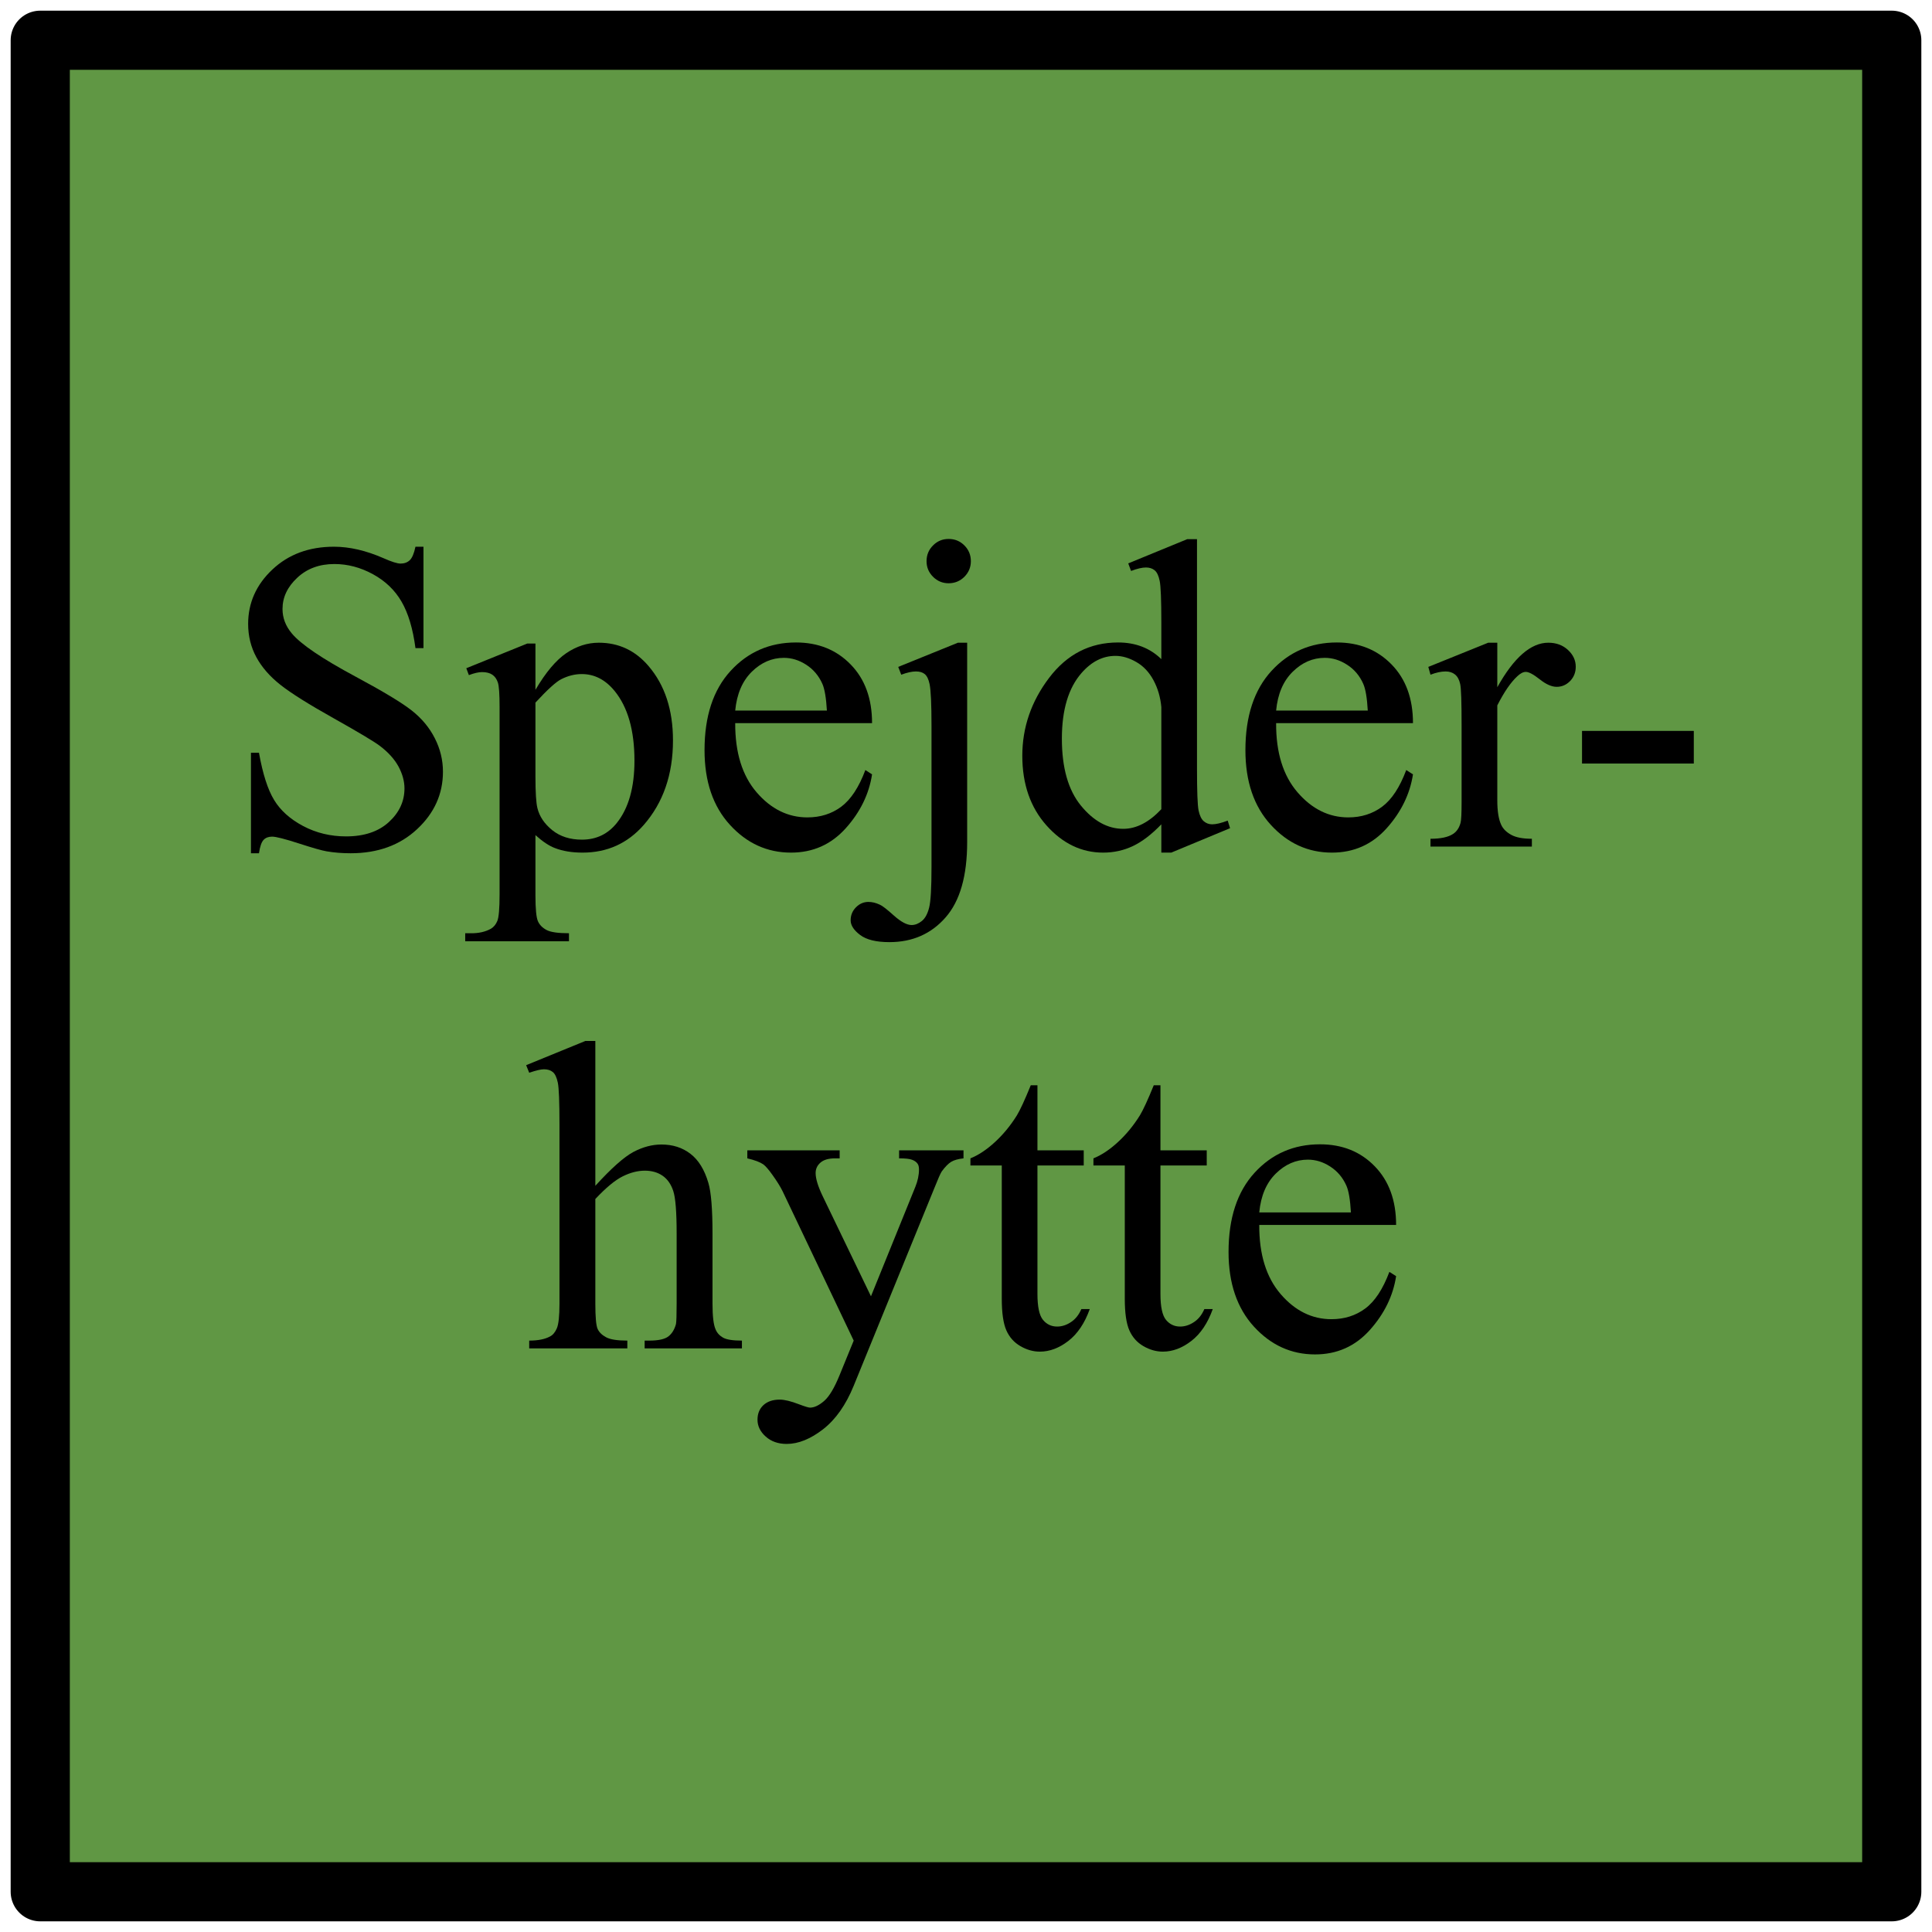 <?xml version="1.0" encoding="UTF-8" standalone="no"?>
<!DOCTYPE svg PUBLIC "-//W3C//DTD SVG 1.1//EN" "http://www.w3.org/Graphics/SVG/1.1/DTD/svg11.dtd">

<!-- Created with Vectornator (http://vectornator.io/) -->
<svg height="100%" stroke-miterlimit="10" style="fill-rule:nonzero;clip-rule:evenodd;stroke-linecap:round;stroke-linejoin:round;" version="1.1" viewBox="0 0 48 48" width="100%" xml:space="preserve" xmlns="http://www.w3.org/2000/svg" xmlns:vectornator="http://vectornator.io" xmlns:xlink="http://www.w3.org/1999/xlink">
<defs>
<clipPath id="TextBounds">
<rect height="25.935" width="40.995" x="3.502" y="11.033"/>
</clipPath>
</defs>
<g id="Layer-1" vectornator:layerName="Layer 1">
<path d="M1 1L47 1L47 47L1 47L1 1Z" fill="#609744" fill-rule="evenodd" opacity="1" stroke="#000000" stroke-linecap="round" stroke-linejoin="round" stroke-width="1.47"/>
<g fill="#000000" opacity="1" stroke="none">
<path clip-path="url(#TextBounds)" d="M10.521 13.583L10.521 16.102L10.322 16.102C10.258 15.619 10.143 15.234 9.976 14.947C9.81 14.661 9.572 14.433 9.264 14.265C8.956 14.097 8.638 14.013 8.308 14.013C7.936 14.013 7.628 14.126 7.385 14.354C7.141 14.581 7.019 14.84 7.019 15.13C7.019 15.352 7.096 15.554 7.25 15.737C7.472 16.005 8 16.363 8.835 16.811C9.515 17.176 9.98 17.456 10.229 17.652C10.477 17.847 10.669 18.077 10.803 18.342C10.938 18.607 11.005 18.884 11.005 19.174C11.005 19.726 10.791 20.201 10.363 20.6C9.935 21 9.384 21.199 8.711 21.199C8.5 21.199 8.301 21.183 8.115 21.151C8.004 21.133 7.774 21.068 7.425 20.955C7.076 20.842 6.855 20.786 6.761 20.786C6.672 20.786 6.601 20.812 6.549 20.866C6.497 20.92 6.459 21.031 6.434 21.199L6.235 21.199L6.235 18.702L6.434 18.702C6.527 19.224 6.652 19.616 6.81 19.875C6.967 20.135 7.208 20.351 7.532 20.523C7.856 20.694 8.212 20.78 8.598 20.78C9.046 20.78 9.4 20.662 9.659 20.426C9.919 20.189 10.049 19.91 10.049 19.588C10.049 19.409 9.999 19.228 9.901 19.045C9.802 18.863 9.649 18.693 9.442 18.535C9.302 18.428 8.921 18.2 8.298 17.85C7.675 17.501 7.231 17.223 6.968 17.015C6.705 16.808 6.505 16.578 6.369 16.328C6.233 16.077 6.165 15.801 6.165 15.501C6.165 14.978 6.366 14.527 6.767 14.15C7.168 13.772 7.678 13.583 8.298 13.583C8.684 13.583 9.094 13.678 9.528 13.868C9.728 13.957 9.87 14.002 9.952 14.002C10.045 14.002 10.121 13.974 10.18 13.919C10.239 13.863 10.287 13.751 10.322 13.583L10.521 13.583Z" fill-rule="evenodd"/>
<path clip-path="url(#TextBounds)" d="M11.585 16.602L13.099 15.989L13.303 15.989L13.303 17.139C13.558 16.705 13.813 16.402 14.069 16.228C14.325 16.055 14.594 15.968 14.877 15.968C15.371 15.968 15.783 16.161 16.113 16.548C16.517 17.02 16.72 17.636 16.72 18.395C16.72 19.244 16.476 19.946 15.989 20.501C15.588 20.956 15.083 21.183 14.474 21.183C14.209 21.183 13.98 21.145 13.787 21.07C13.644 21.017 13.482 20.909 13.303 20.748L13.303 22.247C13.303 22.583 13.324 22.797 13.365 22.888C13.406 22.98 13.478 23.052 13.58 23.106C13.682 23.16 13.867 23.186 14.136 23.186L14.136 23.385L11.558 23.385L11.558 23.186L11.692 23.186C11.889 23.19 12.057 23.152 12.197 23.074C12.265 23.034 12.318 22.971 12.355 22.883C12.393 22.795 12.412 22.572 12.412 22.214L12.412 17.563C12.412 17.244 12.398 17.042 12.369 16.956C12.34 16.87 12.295 16.806 12.232 16.763C12.169 16.72 12.084 16.698 11.977 16.698C11.891 16.698 11.782 16.723 11.649 16.773L11.585 16.602ZM13.303 17.456L13.303 19.293C13.303 19.69 13.32 19.951 13.352 20.077C13.402 20.284 13.525 20.467 13.72 20.625C13.915 20.782 14.161 20.861 14.458 20.861C14.816 20.861 15.106 20.721 15.328 20.442C15.618 20.077 15.763 19.563 15.763 18.9C15.763 18.148 15.599 17.57 15.269 17.166C15.04 16.886 14.768 16.747 14.453 16.747C14.281 16.747 14.111 16.79 13.943 16.875C13.814 16.94 13.601 17.133 13.303 17.456Z" fill-rule="evenodd"/>
<path clip-path="url(#TextBounds)" d="M18.266 17.966C18.263 18.696 18.44 19.269 18.798 19.685C19.156 20.1 19.577 20.308 20.06 20.308C20.383 20.308 20.663 20.219 20.901 20.042C21.139 19.864 21.339 19.561 21.5 19.131L21.666 19.239C21.591 19.729 21.373 20.176 21.011 20.579C20.649 20.982 20.196 21.183 19.652 21.183C19.061 21.183 18.555 20.953 18.135 20.493C17.714 20.033 17.504 19.414 17.504 18.637C17.504 17.796 17.719 17.14 18.151 16.669C18.582 16.198 19.124 15.962 19.776 15.962C20.327 15.962 20.78 16.144 21.134 16.508C21.489 16.871 21.666 17.357 21.666 17.966L18.266 17.966ZM18.266 17.654L20.544 17.654C20.526 17.339 20.488 17.117 20.431 16.988C20.341 16.788 20.208 16.63 20.031 16.516C19.854 16.401 19.668 16.344 19.475 16.344C19.178 16.344 18.912 16.459 18.677 16.69C18.443 16.921 18.306 17.242 18.266 17.654Z" fill-rule="evenodd"/>
<path clip-path="url(#TextBounds)" d="M23.568 13.39C23.722 13.39 23.852 13.443 23.96 13.551C24.067 13.658 24.121 13.789 24.121 13.943C24.121 14.093 24.067 14.222 23.96 14.33C23.852 14.437 23.722 14.491 23.568 14.491C23.417 14.491 23.288 14.437 23.181 14.33C23.073 14.222 23.02 14.093 23.02 13.943C23.02 13.789 23.073 13.658 23.181 13.551C23.288 13.443 23.417 13.39 23.568 13.39ZM24.029 15.968L24.029 20.92C24.029 21.761 23.851 22.386 23.492 22.794C23.134 23.203 22.669 23.407 22.096 23.407C21.77 23.407 21.528 23.348 21.371 23.23C21.213 23.111 21.134 22.99 21.134 22.864C21.134 22.739 21.178 22.631 21.266 22.542C21.354 22.453 21.457 22.408 21.575 22.408C21.668 22.408 21.763 22.431 21.86 22.477C21.921 22.503 22.038 22.593 22.211 22.749C22.385 22.904 22.531 22.982 22.649 22.982C22.735 22.982 22.819 22.949 22.902 22.883C22.984 22.817 23.045 22.706 23.084 22.55C23.124 22.394 23.143 22.057 23.143 21.538L23.143 18.036C23.143 17.495 23.127 17.148 23.095 16.994C23.07 16.875 23.03 16.794 22.977 16.749C22.923 16.704 22.85 16.682 22.757 16.682C22.656 16.682 22.535 16.709 22.391 16.763L22.316 16.569L23.799 15.968L24.029 15.968Z" fill-rule="evenodd"/>
<path clip-path="url(#TextBounds)" d="M28.853 20.48C28.613 20.73 28.378 20.91 28.149 21.019C27.92 21.128 27.673 21.183 27.408 21.183C26.871 21.183 26.402 20.958 26.001 20.509C25.6 20.06 25.399 19.482 25.399 18.777C25.399 18.072 25.621 17.426 26.065 16.841C26.509 16.255 27.08 15.962 27.779 15.962C28.212 15.962 28.57 16.1 28.853 16.376L28.853 15.468C28.853 14.906 28.839 14.56 28.812 14.432C28.786 14.303 28.744 14.215 28.686 14.168C28.629 14.122 28.557 14.099 28.471 14.099C28.378 14.099 28.255 14.127 28.101 14.185L28.031 13.997L29.497 13.395L29.739 13.395L29.739 19.083C29.739 19.66 29.752 20.011 29.779 20.138C29.806 20.265 29.849 20.354 29.908 20.404C29.967 20.454 30.036 20.48 30.115 20.48C30.212 20.48 30.341 20.449 30.502 20.388L30.561 20.576L29.1 21.183L28.853 21.183L28.853 20.48ZM28.853 20.104L28.853 17.568C28.831 17.325 28.767 17.103 28.659 16.902C28.552 16.702 28.41 16.55 28.232 16.448C28.055 16.346 27.882 16.295 27.714 16.295C27.399 16.295 27.118 16.437 26.871 16.72C26.545 17.092 26.382 17.636 26.382 18.352C26.382 19.076 26.54 19.63 26.855 20.015C27.17 20.4 27.521 20.592 27.907 20.592C28.233 20.592 28.548 20.429 28.853 20.104Z" fill-rule="evenodd"/>
<path clip-path="url(#TextBounds)" d="M31.705 17.966C31.701 18.696 31.878 19.269 32.237 19.685C32.595 20.1 33.015 20.308 33.499 20.308C33.821 20.308 34.101 20.219 34.339 20.042C34.578 19.864 34.777 19.561 34.938 19.131L35.105 19.239C35.029 19.729 34.811 20.176 34.45 20.579C34.088 20.982 33.635 21.183 33.091 21.183C32.5 21.183 31.994 20.953 31.573 20.493C31.152 20.033 30.942 19.414 30.942 18.637C30.942 17.796 31.158 17.14 31.589 16.669C32.021 16.198 32.562 15.962 33.214 15.962C33.766 15.962 34.218 16.144 34.573 16.508C34.928 16.871 35.105 17.357 35.105 17.966L31.705 17.966ZM31.705 17.654L33.982 17.654C33.964 17.339 33.927 17.117 33.869 16.988C33.78 16.788 33.647 16.63 33.469 16.516C33.292 16.401 33.107 16.344 32.913 16.344C32.616 16.344 32.35 16.459 32.116 16.69C31.881 16.921 31.744 17.242 31.705 17.654Z" fill-rule="evenodd"/>
<path clip-path="url(#TextBounds)" d="M37.2 15.968L37.2 17.074C37.611 16.337 38.034 15.968 38.467 15.968C38.664 15.968 38.827 16.028 38.956 16.148C39.085 16.268 39.149 16.406 39.149 16.564C39.149 16.704 39.103 16.822 39.01 16.919C38.916 17.015 38.805 17.064 38.676 17.064C38.551 17.064 38.411 17.002 38.255 16.878C38.099 16.755 37.984 16.693 37.908 16.693C37.844 16.693 37.774 16.729 37.699 16.8C37.538 16.947 37.371 17.189 37.2 17.525L37.2 19.883C37.2 20.155 37.233 20.361 37.301 20.501C37.348 20.598 37.43 20.678 37.549 20.743C37.667 20.807 37.837 20.839 38.059 20.839L38.059 21.033L35.54 21.033L35.54 20.839C35.79 20.839 35.977 20.8 36.098 20.721C36.188 20.664 36.251 20.573 36.286 20.447C36.304 20.386 36.313 20.213 36.313 19.926L36.313 18.02C36.313 17.447 36.302 17.106 36.278 16.996C36.255 16.887 36.212 16.808 36.149 16.757C36.087 16.707 36.009 16.682 35.916 16.682C35.805 16.682 35.679 16.709 35.54 16.763L35.486 16.569L36.974 15.968L37.2 15.968Z" fill-rule="evenodd"/>
<path clip-path="url(#TextBounds)" d="M39.305 18.159L42.082 18.159L42.082 18.97L39.305 18.97L39.305 18.159Z" fill-rule="evenodd"/>
<path clip-path="url(#TextBounds)" d="M14.791 25.862L14.791 29.461C15.189 29.024 15.504 28.744 15.737 28.62C15.969 28.497 16.202 28.435 16.435 28.435C16.714 28.435 16.954 28.512 17.154 28.666C17.355 28.82 17.504 29.062 17.6 29.391C17.668 29.62 17.702 30.039 17.702 30.648L17.702 32.388C17.702 32.7 17.727 32.913 17.778 33.027C17.813 33.113 17.874 33.181 17.96 33.231C18.046 33.282 18.204 33.307 18.433 33.307L18.433 33.5L16.016 33.5L16.016 33.307L16.129 33.307C16.358 33.307 16.517 33.272 16.607 33.202C16.696 33.132 16.759 33.029 16.795 32.893C16.805 32.836 16.811 32.667 16.811 32.388L16.811 30.648C16.811 30.111 16.783 29.758 16.727 29.59C16.672 29.422 16.583 29.295 16.462 29.211C16.34 29.127 16.193 29.085 16.021 29.085C15.846 29.085 15.663 29.131 15.473 29.225C15.284 29.318 15.056 29.506 14.791 29.789L14.791 32.388C14.791 32.725 14.81 32.934 14.848 33.017C14.885 33.099 14.955 33.168 15.057 33.223C15.159 33.279 15.335 33.307 15.586 33.307L15.586 33.5L13.148 33.5L13.148 33.307C13.366 33.307 13.538 33.273 13.663 33.205C13.735 33.169 13.792 33.101 13.835 33.001C13.878 32.9 13.9 32.696 13.9 32.388L13.9 27.936C13.9 27.373 13.886 27.028 13.859 26.899C13.832 26.77 13.791 26.682 13.736 26.636C13.68 26.589 13.606 26.566 13.513 26.566C13.438 26.566 13.316 26.595 13.148 26.652L13.072 26.464L14.544 25.862L14.791 25.862Z" fill-rule="evenodd"/>
<path clip-path="url(#TextBounds)" d="M18.567 28.58L20.861 28.58L20.861 28.779L20.748 28.779C20.587 28.779 20.466 28.814 20.385 28.884C20.305 28.953 20.264 29.04 20.264 29.144C20.264 29.284 20.323 29.477 20.442 29.724L21.639 32.206L22.741 29.488C22.801 29.341 22.832 29.196 22.832 29.053C22.832 28.988 22.819 28.94 22.794 28.908C22.765 28.868 22.721 28.837 22.66 28.814C22.599 28.79 22.492 28.779 22.338 28.779L22.338 28.58L23.938 28.58L23.938 28.779C23.806 28.793 23.704 28.822 23.632 28.865C23.561 28.908 23.482 28.988 23.396 29.106C23.363 29.157 23.303 29.294 23.213 29.52L21.21 34.429C21.016 34.905 20.763 35.265 20.45 35.509C20.136 35.752 19.835 35.874 19.545 35.874C19.333 35.874 19.16 35.813 19.024 35.691C18.888 35.57 18.82 35.43 18.82 35.273C18.82 35.122 18.869 35.001 18.967 34.91C19.066 34.819 19.201 34.773 19.373 34.773C19.491 34.773 19.652 34.812 19.856 34.891C19.999 34.945 20.089 34.972 20.125 34.972C20.232 34.972 20.349 34.916 20.477 34.805C20.604 34.694 20.732 34.479 20.861 34.161L21.21 33.307L19.443 29.595C19.389 29.484 19.303 29.346 19.185 29.182C19.095 29.056 19.022 28.972 18.965 28.929C18.882 28.872 18.75 28.822 18.567 28.779L18.567 28.58Z" fill-rule="evenodd"/>
<path clip-path="url(#TextBounds)" d="M25.775 26.963L25.775 28.58L26.925 28.58L26.925 28.956L25.775 28.956L25.775 32.147C25.775 32.465 25.821 32.68 25.912 32.791C26.003 32.902 26.121 32.958 26.264 32.958C26.382 32.958 26.497 32.921 26.608 32.847C26.719 32.774 26.805 32.666 26.866 32.523L27.075 32.523C26.95 32.873 26.772 33.138 26.543 33.315C26.314 33.492 26.078 33.581 25.834 33.581C25.669 33.581 25.508 33.535 25.351 33.444C25.193 33.352 25.077 33.222 25.002 33.051C24.927 32.881 24.889 32.619 24.889 32.265L24.889 28.956L24.11 28.956L24.11 28.779C24.307 28.7 24.509 28.567 24.714 28.379C24.92 28.191 25.104 27.968 25.265 27.71C25.347 27.574 25.462 27.325 25.609 26.963L25.775 26.963Z" fill-rule="evenodd"/>
<path clip-path="url(#TextBounds)" d="M28.831 26.963L28.831 28.58L29.981 28.58L29.981 28.956L28.831 28.956L28.831 32.147C28.831 32.465 28.877 32.68 28.968 32.791C29.06 32.902 29.177 32.958 29.32 32.958C29.438 32.958 29.553 32.921 29.664 32.847C29.775 32.774 29.861 32.666 29.922 32.523L30.131 32.523C30.006 32.873 29.828 33.138 29.599 33.315C29.37 33.492 29.134 33.581 28.89 33.581C28.726 33.581 28.564 33.535 28.407 33.444C28.249 33.352 28.133 33.222 28.058 33.051C27.983 32.881 27.945 32.619 27.945 32.265L27.945 28.956L27.166 28.956L27.166 28.779C27.363 28.7 27.565 28.567 27.77 28.379C27.976 28.191 28.16 27.968 28.321 27.71C28.403 27.574 28.518 27.325 28.665 26.963L28.831 26.963Z" fill-rule="evenodd"/>
<path clip-path="url(#TextBounds)" d="M31.286 30.433C31.282 31.164 31.46 31.736 31.818 32.152C32.176 32.567 32.596 32.775 33.08 32.775C33.402 32.775 33.682 32.686 33.92 32.509C34.158 32.332 34.358 32.028 34.519 31.599L34.686 31.706C34.611 32.197 34.392 32.643 34.031 33.046C33.669 33.449 33.216 33.65 32.672 33.65C32.081 33.65 31.575 33.42 31.154 32.96C30.734 32.5 30.523 31.881 30.523 31.105C30.523 30.263 30.739 29.607 31.17 29.136C31.602 28.665 32.144 28.43 32.795 28.43C33.347 28.43 33.8 28.611 34.154 28.975C34.508 29.338 34.686 29.824 34.686 30.433L31.286 30.433ZM31.286 30.122L33.563 30.122C33.545 29.806 33.508 29.584 33.45 29.456C33.361 29.255 33.227 29.098 33.05 28.983C32.873 28.868 32.688 28.811 32.494 28.811C32.197 28.811 31.931 28.927 31.697 29.157C31.462 29.388 31.325 29.71 31.286 30.122Z" fill-rule="evenodd"/>
</g>
</g>
</svg>
